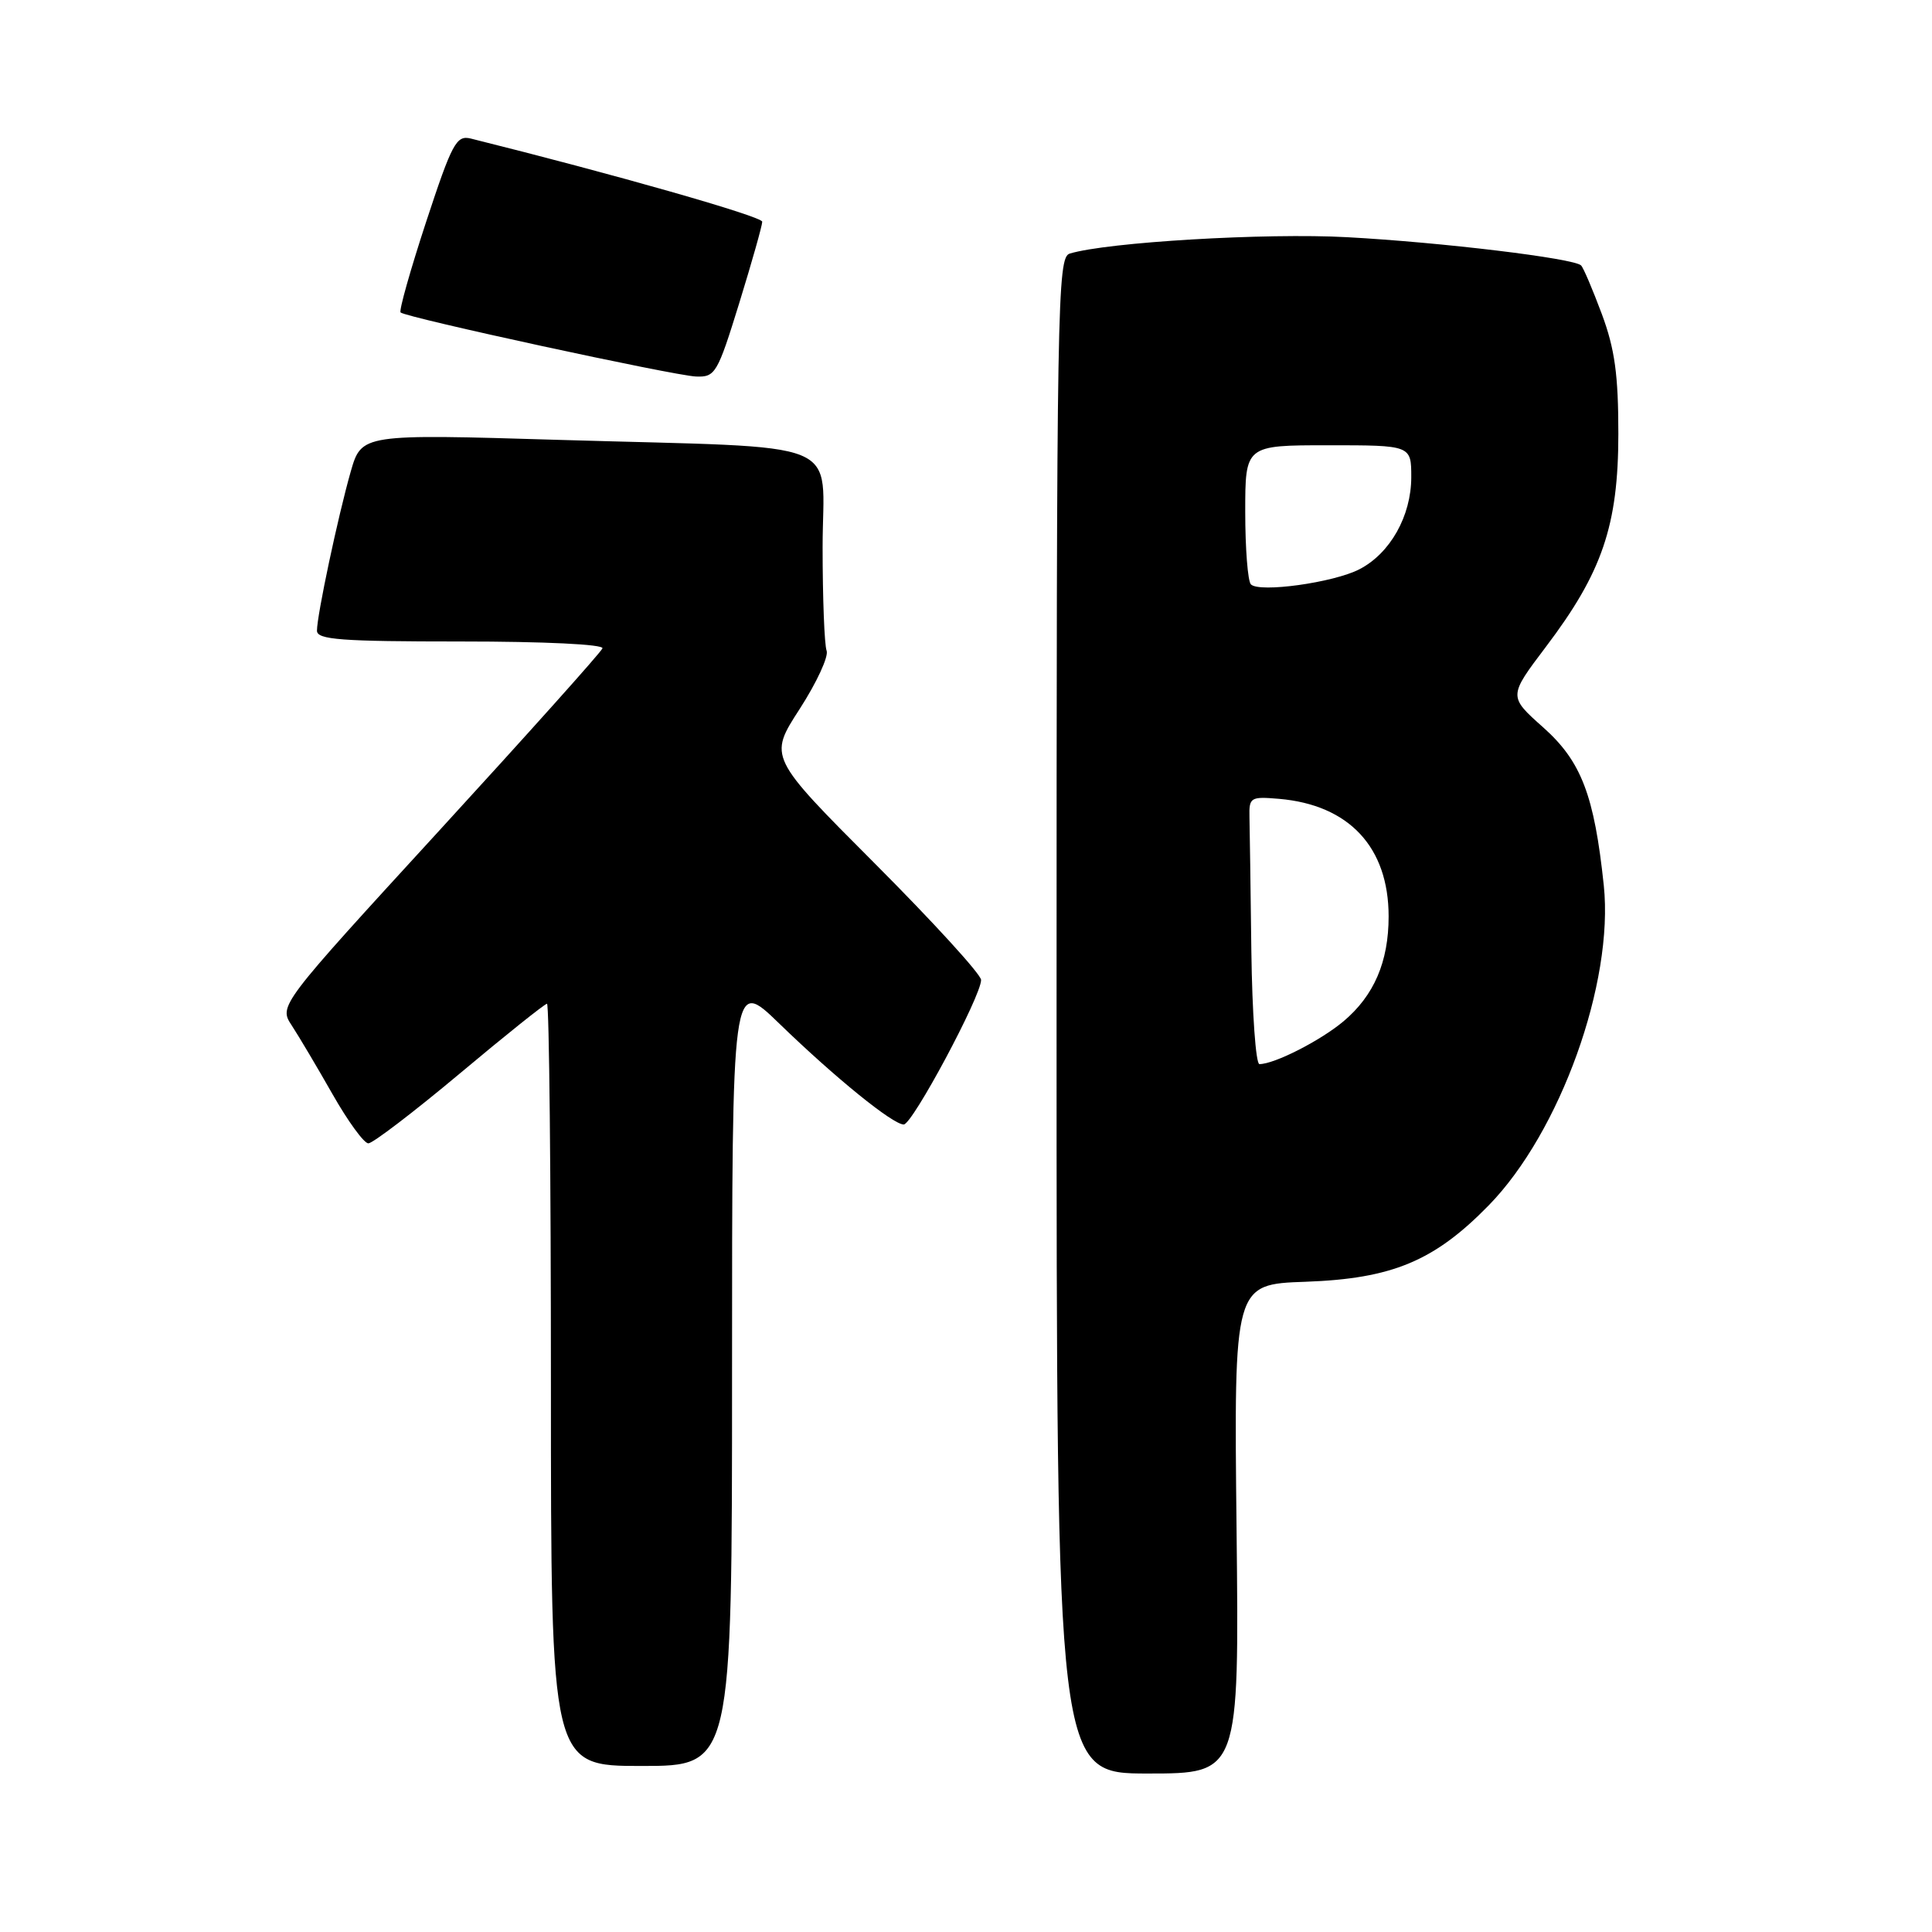 <?xml version="1.0" encoding="UTF-8" standalone="no"?>
<!DOCTYPE svg PUBLIC "-//W3C//DTD SVG 1.1//EN" "http://www.w3.org/Graphics/SVG/1.1/DTD/svg11.dtd" >
<svg xmlns="http://www.w3.org/2000/svg" xmlns:xlink="http://www.w3.org/1999/xlink" version="1.1" viewBox="0 0 256 256">
 <g >
 <path fill="currentColor"
d=" M 163.85 202.59 C 163.50 170.17 163.50 170.17 173.00 169.84 C 184.46 169.43 190.05 167.10 197.26 159.72 C 206.73 150.03 213.86 130.19 212.51 117.32 C 211.25 105.37 209.53 100.88 204.49 96.39 C 199.87 92.28 199.87 92.28 204.83 85.72 C 212.31 75.84 214.43 69.62 214.44 57.50 C 214.44 49.65 213.97 46.24 212.25 41.61 C 211.04 38.37 209.81 35.47 209.50 35.17 C 208.56 34.23 191.05 32.11 178.50 31.43 C 167.77 30.84 146.71 32.09 141.75 33.60 C 140.10 34.10 140.00 39.79 140.00 134.57 C 140.00 235.00 140.00 235.00 152.10 235.00 C 164.20 235.00 164.20 235.00 163.85 202.59 Z  M 97.00 181.78 C 97.00 129.56 97.00 129.56 103.25 135.62 C 110.68 142.82 118.30 149.00 119.75 149.00 C 120.90 149.00 130.00 132.00 130.00 129.85 C 130.00 129.12 123.66 122.18 115.92 114.42 C 101.84 100.31 101.84 100.31 105.95 93.96 C 108.21 90.46 109.82 86.98 109.53 86.22 C 109.24 85.46 109.00 79.28 109.00 72.48 C 109.00 57.84 112.92 59.44 74.20 58.29 C 47.91 57.50 47.91 57.50 46.47 62.50 C 44.79 68.39 42.00 81.51 42.00 83.57 C 42.00 84.76 45.17 85.00 61.08 85.00 C 72.14 85.00 80.03 85.38 79.83 85.91 C 79.65 86.41 69.92 97.27 58.22 110.04 C 36.94 133.26 36.94 133.26 38.66 135.88 C 39.60 137.32 42.04 141.43 44.07 145.00 C 46.10 148.57 48.23 151.50 48.81 151.50 C 49.39 151.50 54.84 147.34 60.92 142.25 C 66.99 137.16 72.20 133.00 72.48 133.00 C 72.77 133.00 73.00 155.72 73.00 183.50 C 73.00 234.00 73.00 234.00 85.00 234.00 C 97.00 234.00 97.00 234.00 97.00 181.78 Z  M 97.96 40.14 C 99.63 34.72 101.00 29.88 101.00 29.38 C 101.00 28.68 81.39 23.09 62.39 18.36 C 60.47 17.89 59.91 18.93 56.46 29.41 C 54.37 35.78 52.85 41.17 53.08 41.40 C 53.76 42.07 89.25 49.76 92.21 49.89 C 94.78 49.99 95.06 49.52 97.96 40.14 Z  M 165.81 126.00 C 165.71 117.75 165.60 109.76 165.56 108.25 C 165.50 105.65 165.71 105.53 169.48 105.85 C 178.77 106.65 184.00 112.27 184.00 121.43 C 184.00 127.44 182.07 131.92 178.02 135.33 C 174.97 137.89 168.87 141.00 166.88 141.00 C 166.40 141.00 165.92 134.25 165.81 126.00 Z  M 165.75 77.43 C 165.34 77.01 165.00 72.69 165.00 67.83 C 165.00 59.00 165.00 59.00 176.00 59.00 C 187.00 59.00 187.00 59.00 187.00 63.25 C 186.99 68.38 184.20 73.33 180.13 75.43 C 176.72 77.20 166.86 78.57 165.75 77.43 Z "/>
</g>
</svg>